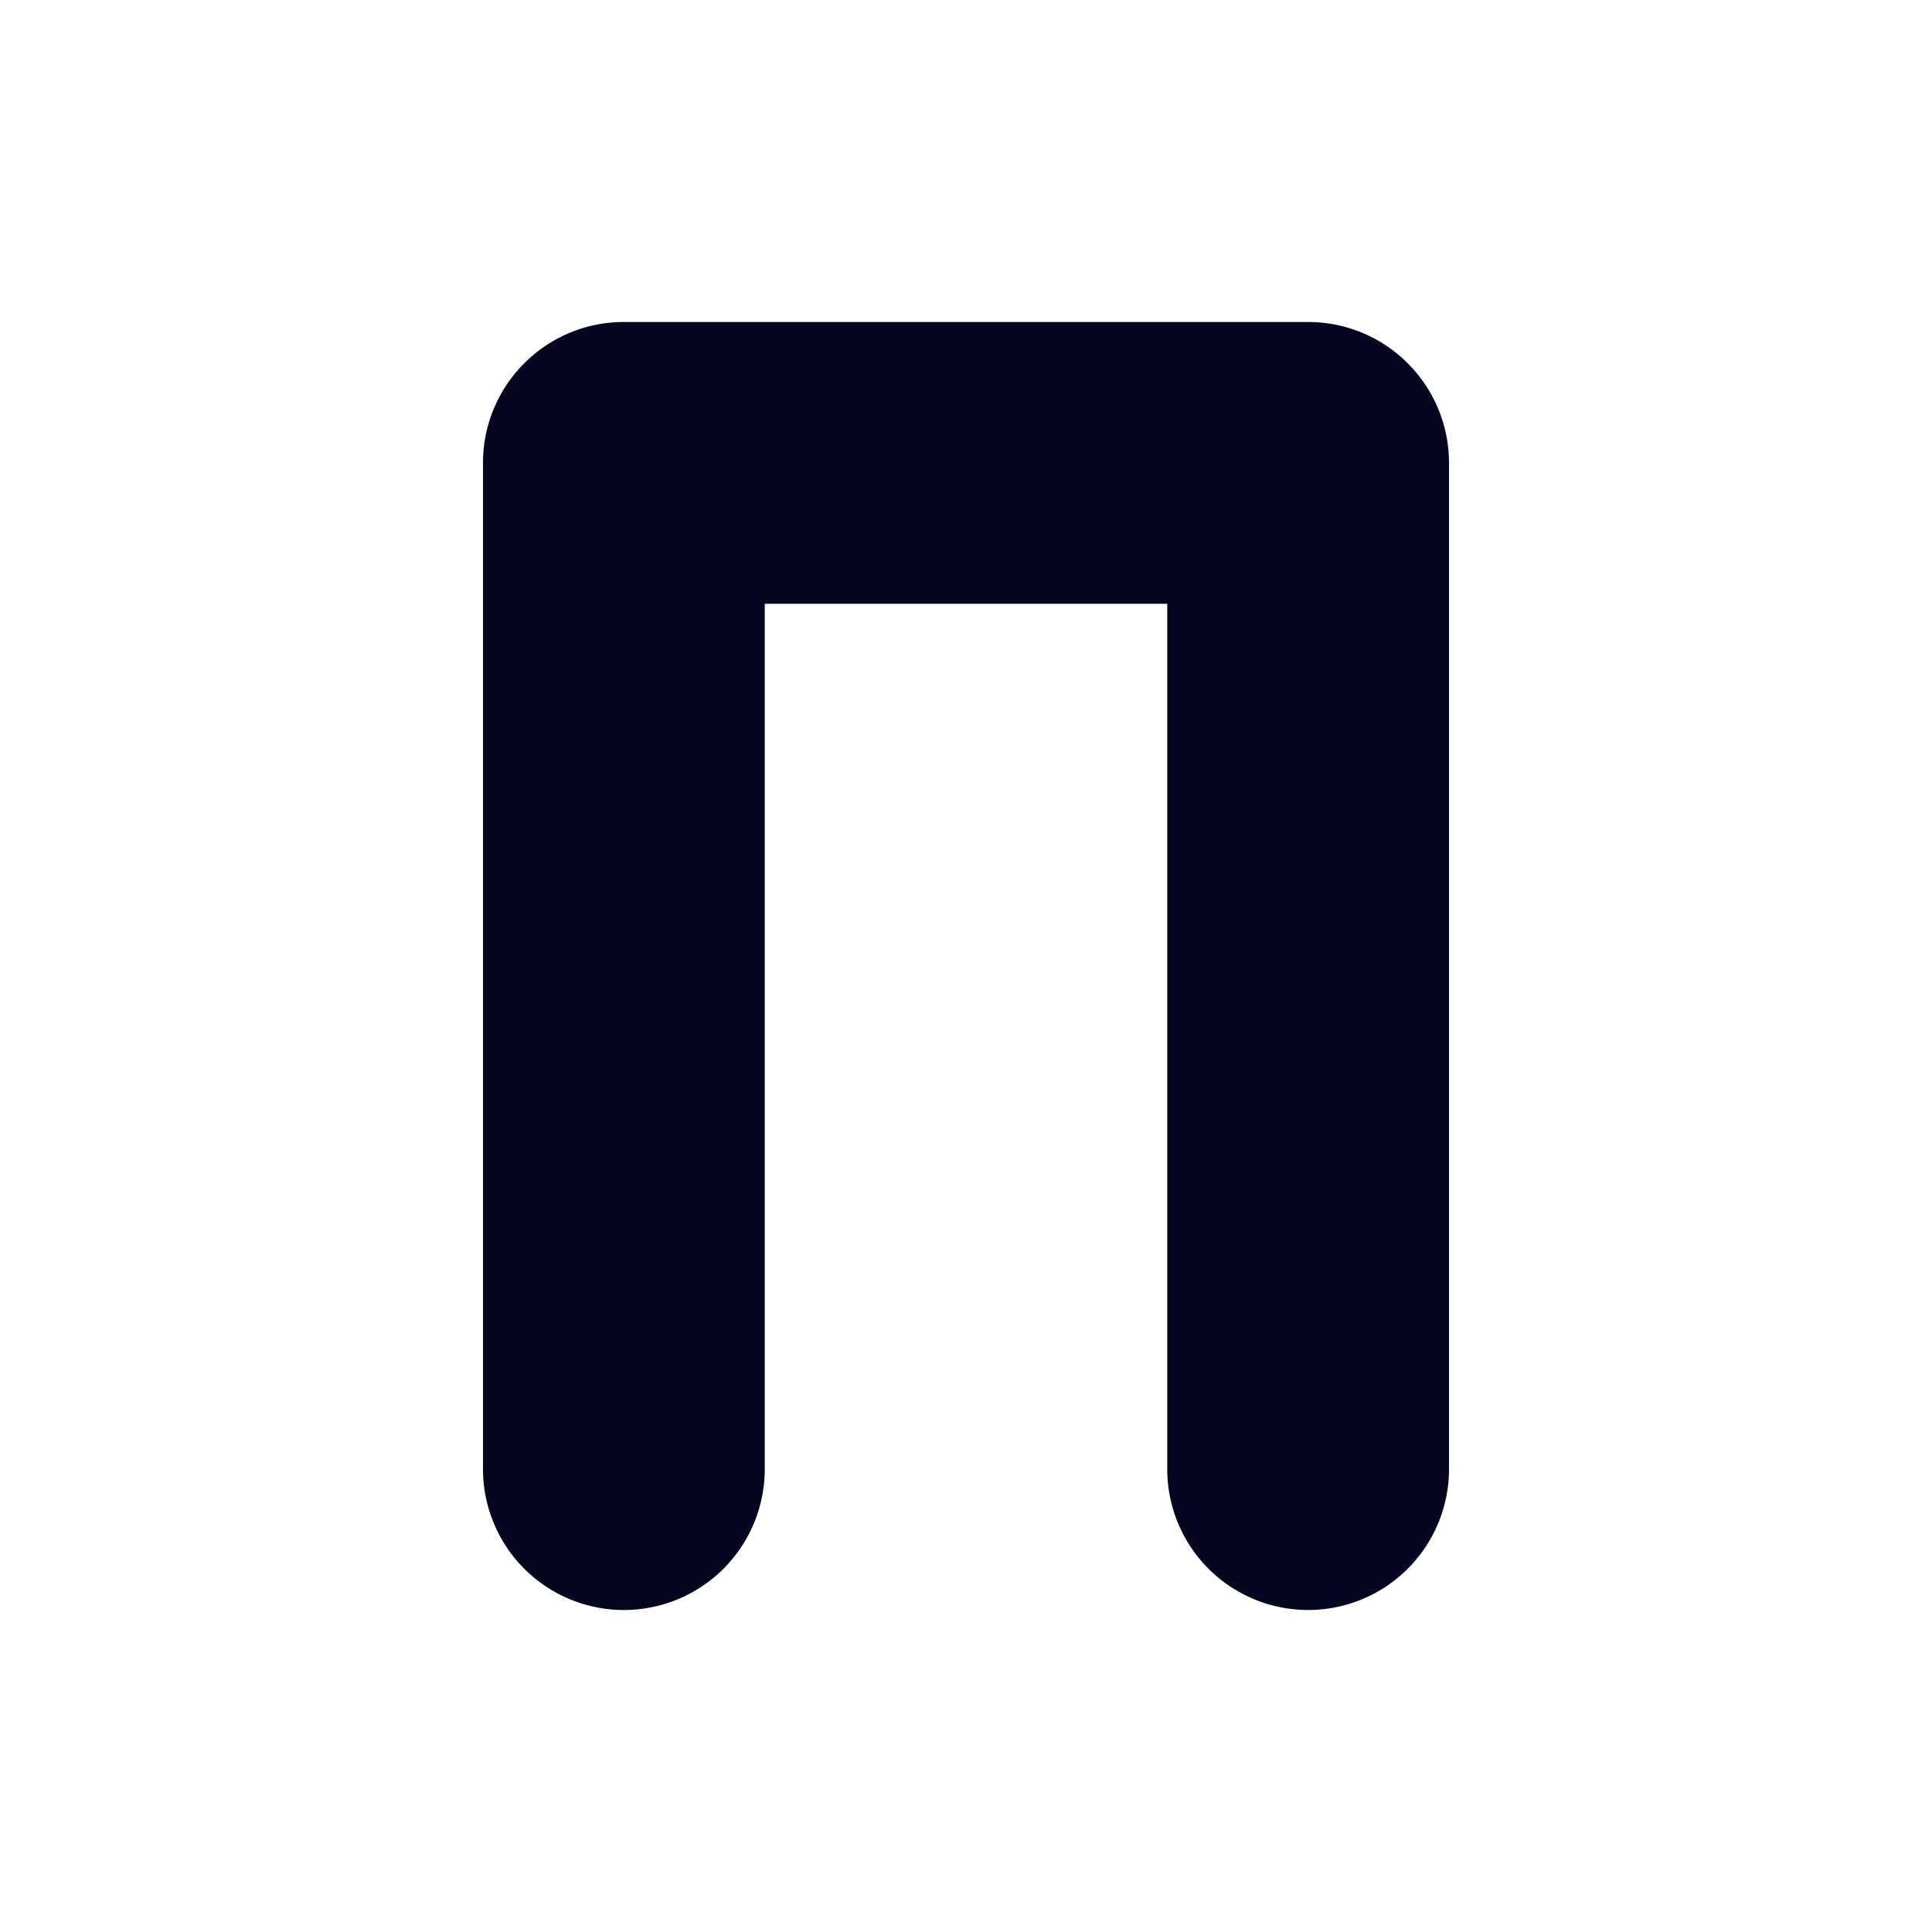 <svg xmlns="http://www.w3.org/2000/svg" width="24" height="24" fill="none"><path fill="#04071E" d="M17.487 4.513c.329.328.513.773.513 1.237v12.5a1.75 1.75 0 1 1-3.5 0V7.5h-5v10.75a1.75 1.75 0 1 1-3.5 0V5.75C6 4.784 6.784 4 7.75 4h8.5c.464 0 .91.184 1.237.513"/></svg>